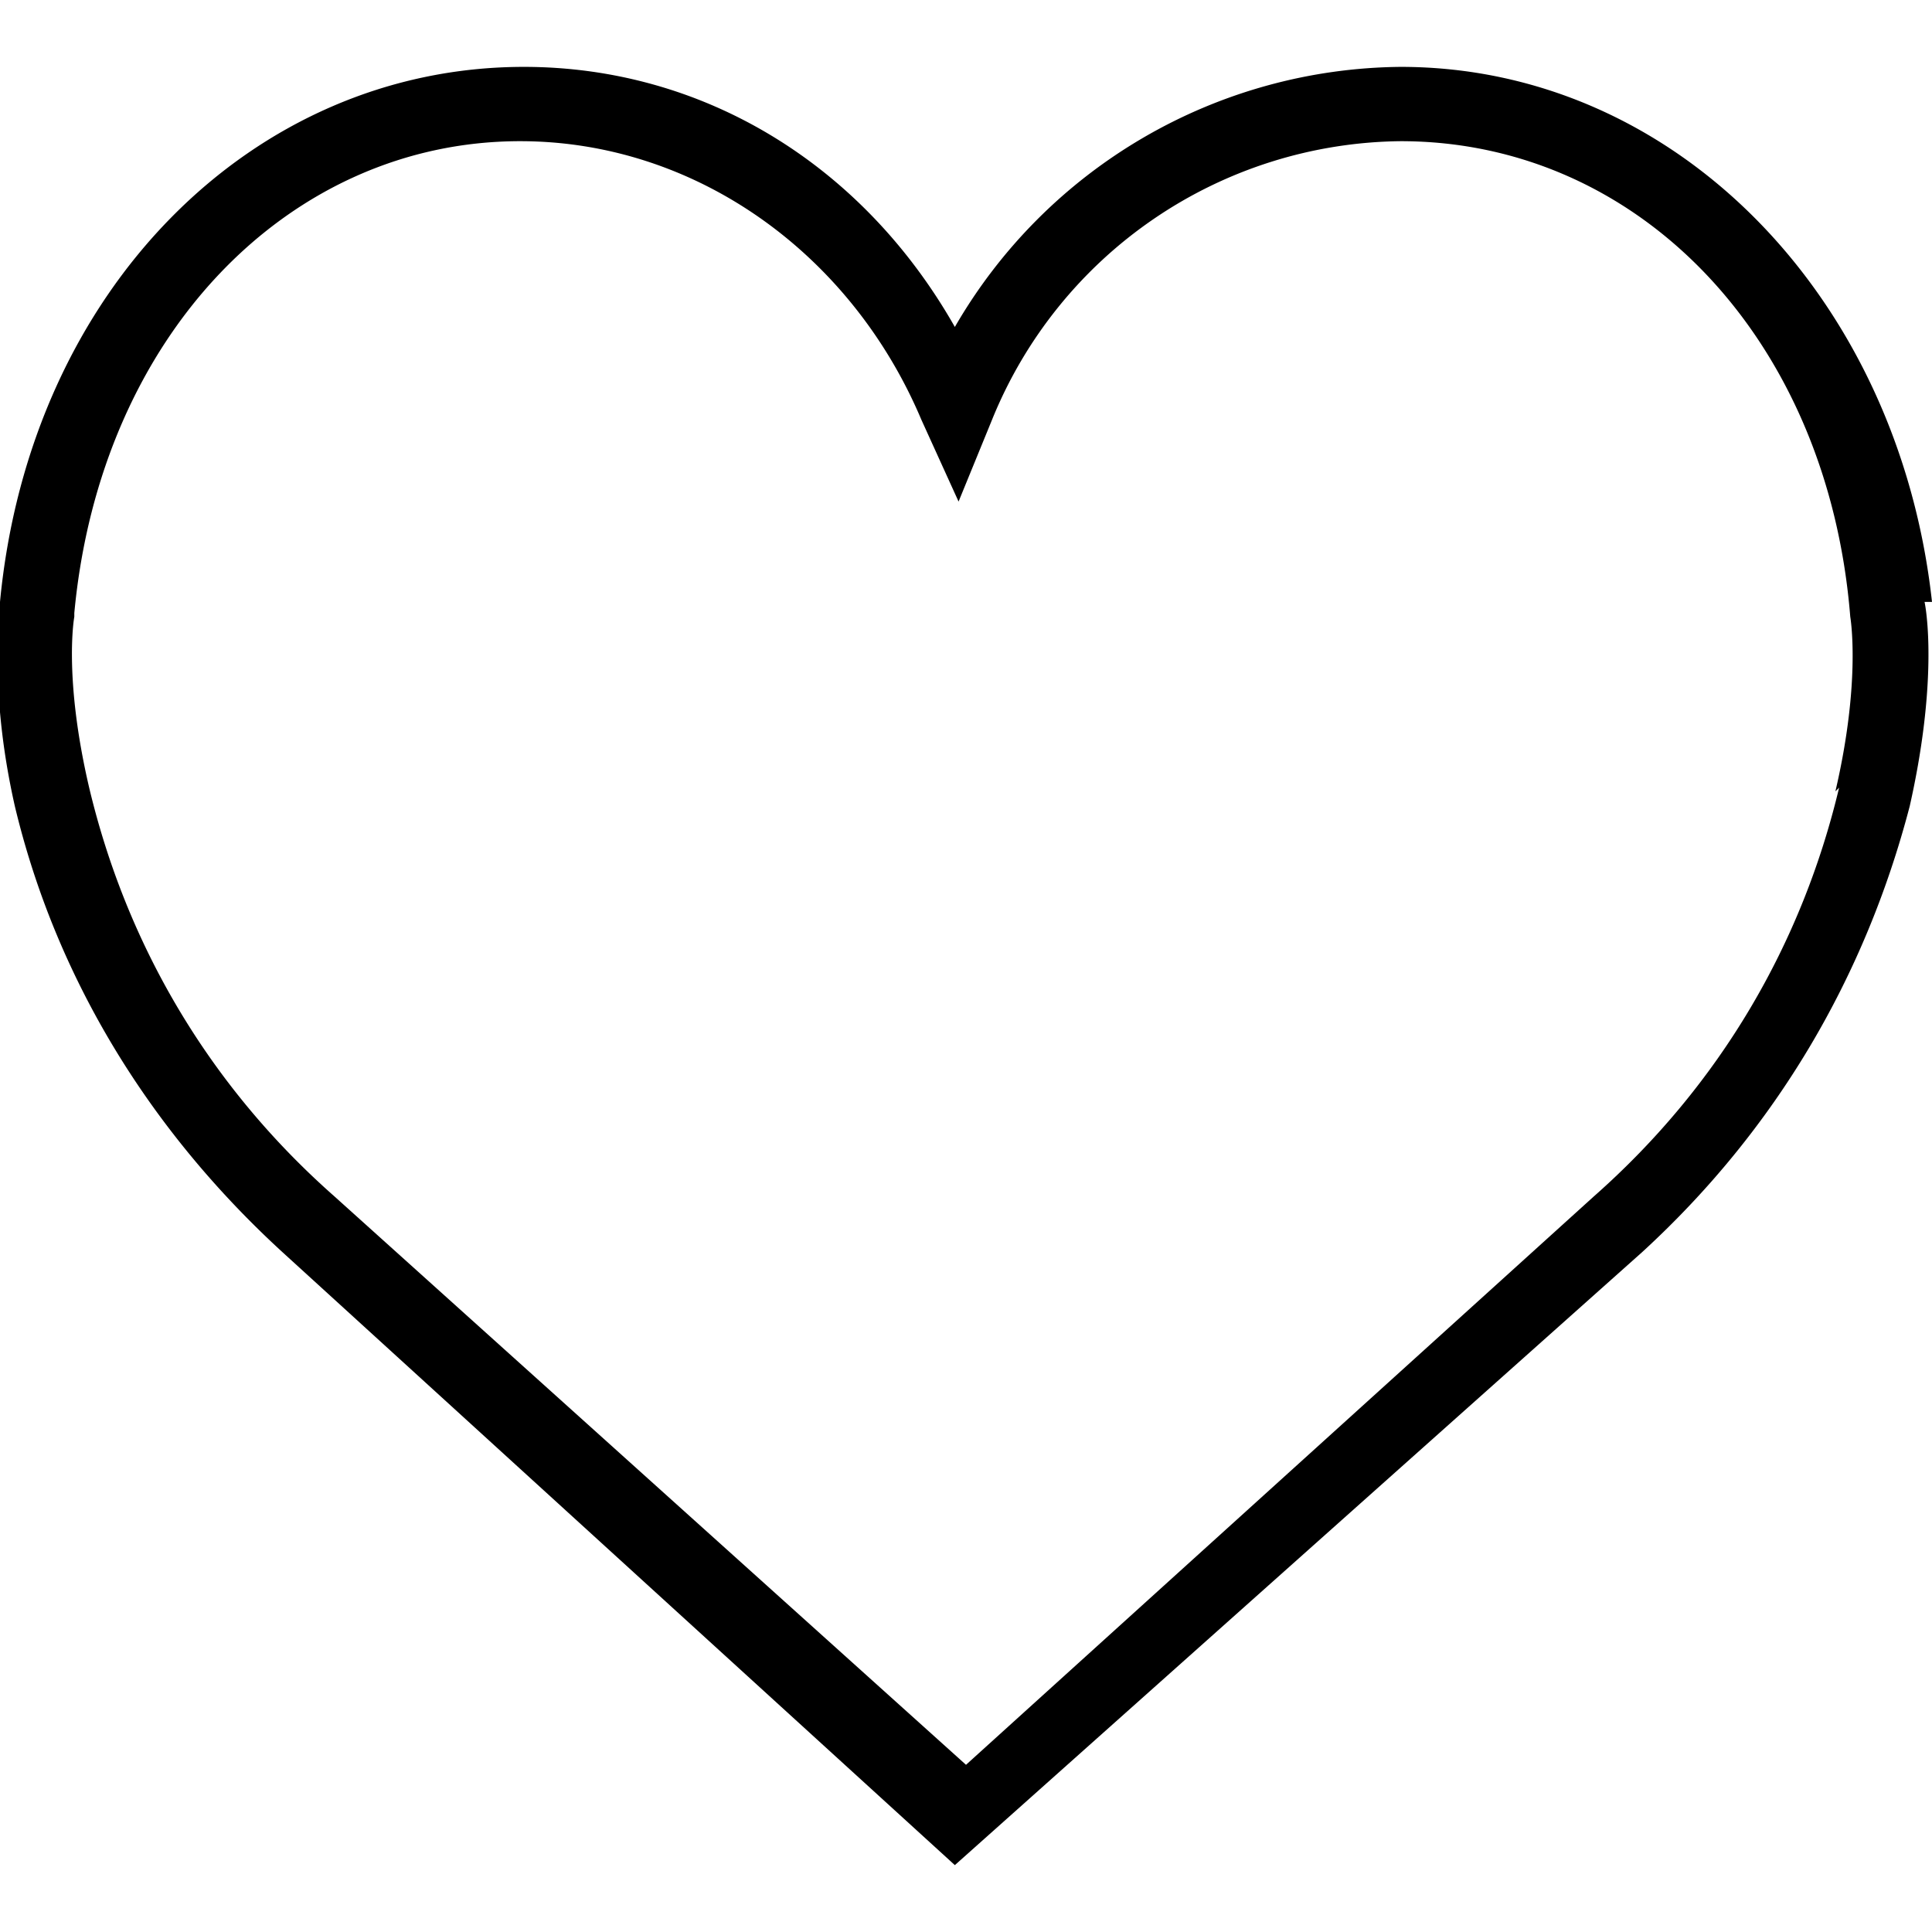 <svg xmlns="http://www.w3.org/2000/svg" viewBox="0 0 52 52">
  <path d="M52 16.2C51.1 8 45.1 1.8 37.7 1.8a14 14 0 00-12 7c-2.5-4.4-6.8-7-11.6-7C6.8 1.8.8 7.8 0 16.2c0 .4-.3 2.4.4 5.5 1.1 4.6 3.6 8.7 7.2 12l18.1 16.5 18.5-16.5c3.6-3.3 6-7.4 7.2-12 .7-3.1.5-5 .4-5.5zm-2.5 5c-1 4.2-3.2 8-6.6 11L26 47.5 9 32.2c-3.4-3-5.6-6.8-6.6-11-.7-3-.4-4.6-.4-4.6v-.1C2.7 9 7.8 3.8 14 3.8c4.7 0 8.9 3 10.8 7.5l1 2.2.9-2.2a12 12 0 0111-7.5c6.4 0 11.5 5.3 12.1 12.8 0 0 .3 1.7-.4 4.7z"/>
</svg>
